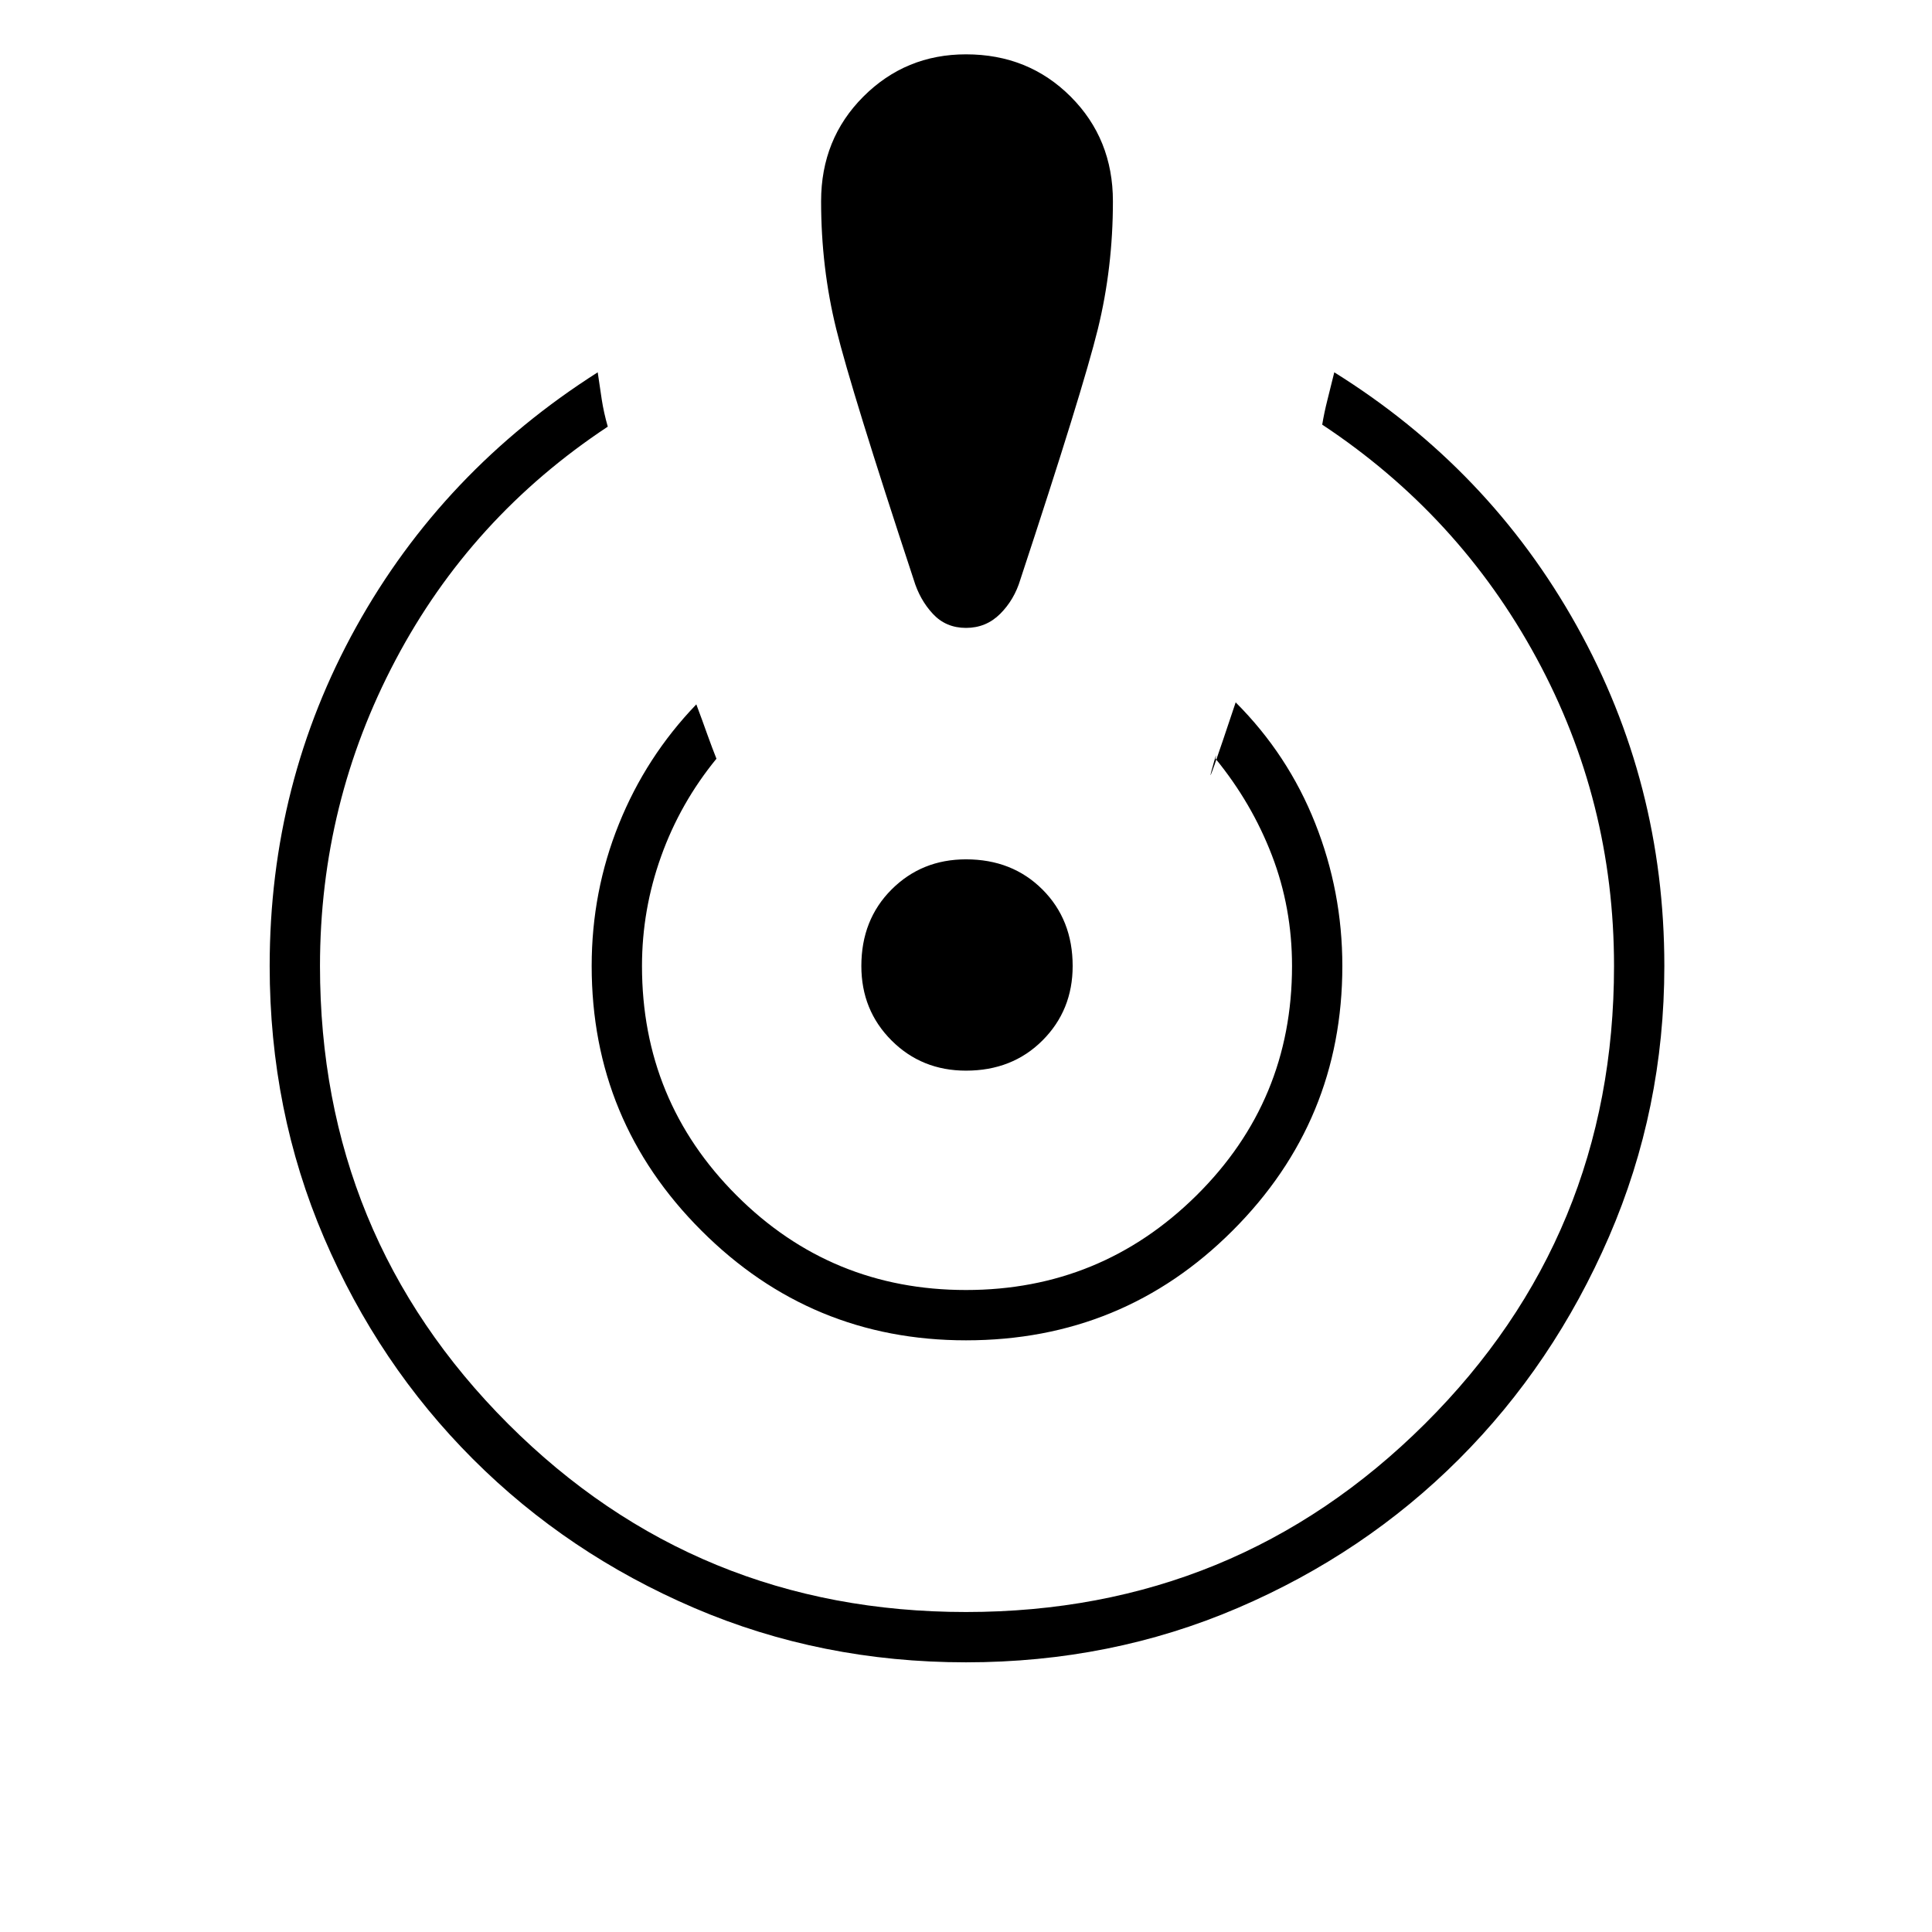 <svg xmlns="http://www.w3.org/2000/svg" height="24" width="24"><path d="M12 20.65Q10.2 20.65 8.625 19.975Q7.05 19.3 5.875 18.125Q4.7 16.95 4.025 15.375Q3.35 13.8 3.35 12Q3.35 9.725 4.425 7.787Q5.5 5.85 7.425 4.625Q7.45 4.8 7.475 4.962Q7.5 5.125 7.55 5.3Q5.85 6.425 4.913 8.2Q3.975 9.975 3.975 12Q3.975 15.35 6.312 17.688Q8.65 20.025 12 20.025Q15.35 20.025 17.7 17.688Q20.05 15.35 20.05 12Q20.05 9.95 19.087 8.175Q18.125 6.4 16.425 5.275Q16.45 5.125 16.488 4.975Q16.525 4.825 16.575 4.625Q18.5 5.825 19.587 7.775Q20.675 9.725 20.675 12Q20.675 13.775 19.988 15.362Q19.3 16.95 18.125 18.125Q16.95 19.3 15.375 19.975Q13.8 20.65 12 20.65ZM12 16.65Q10.075 16.65 8.713 15.287Q7.35 13.925 7.35 12Q7.35 11.075 7.688 10.237Q8.025 9.4 8.65 8.75Q8.725 8.95 8.787 9.125Q8.85 9.3 8.9 9.425Q8.45 9.975 8.213 10.637Q7.975 11.3 7.975 12Q7.975 13.675 9.15 14.85Q10.325 16.025 12 16.025Q13.675 16.025 14.863 14.85Q16.05 13.675 16.05 12Q16.05 11.275 15.8 10.625Q15.55 9.975 15.1 9.425Q15.125 9.3 15.05 9.575Q14.975 9.85 15.35 8.725Q16 9.375 16.337 10.225Q16.675 11.075 16.675 12Q16.675 13.925 15.312 15.287Q13.95 16.65 12 16.65ZM12 0.675Q12.775 0.675 13.3 1.2Q13.825 1.725 13.825 2.5Q13.825 3.325 13.638 4.087Q13.45 4.85 12.675 7.2Q12.6 7.45 12.425 7.625Q12.25 7.8 12 7.8Q11.75 7.8 11.588 7.625Q11.425 7.45 11.35 7.2Q10.575 4.85 10.388 4.087Q10.2 3.325 10.2 2.5Q10.2 1.725 10.725 1.2Q11.25 0.675 12 0.675ZM12 13.3Q11.45 13.3 11.075 12.925Q10.7 12.55 10.7 12Q10.7 11.425 11.075 11.05Q11.45 10.675 12 10.675Q12.575 10.675 12.95 11.05Q13.325 11.425 13.325 12Q13.325 12.55 12.95 12.925Q12.575 13.3 12 13.3Z"/></svg>